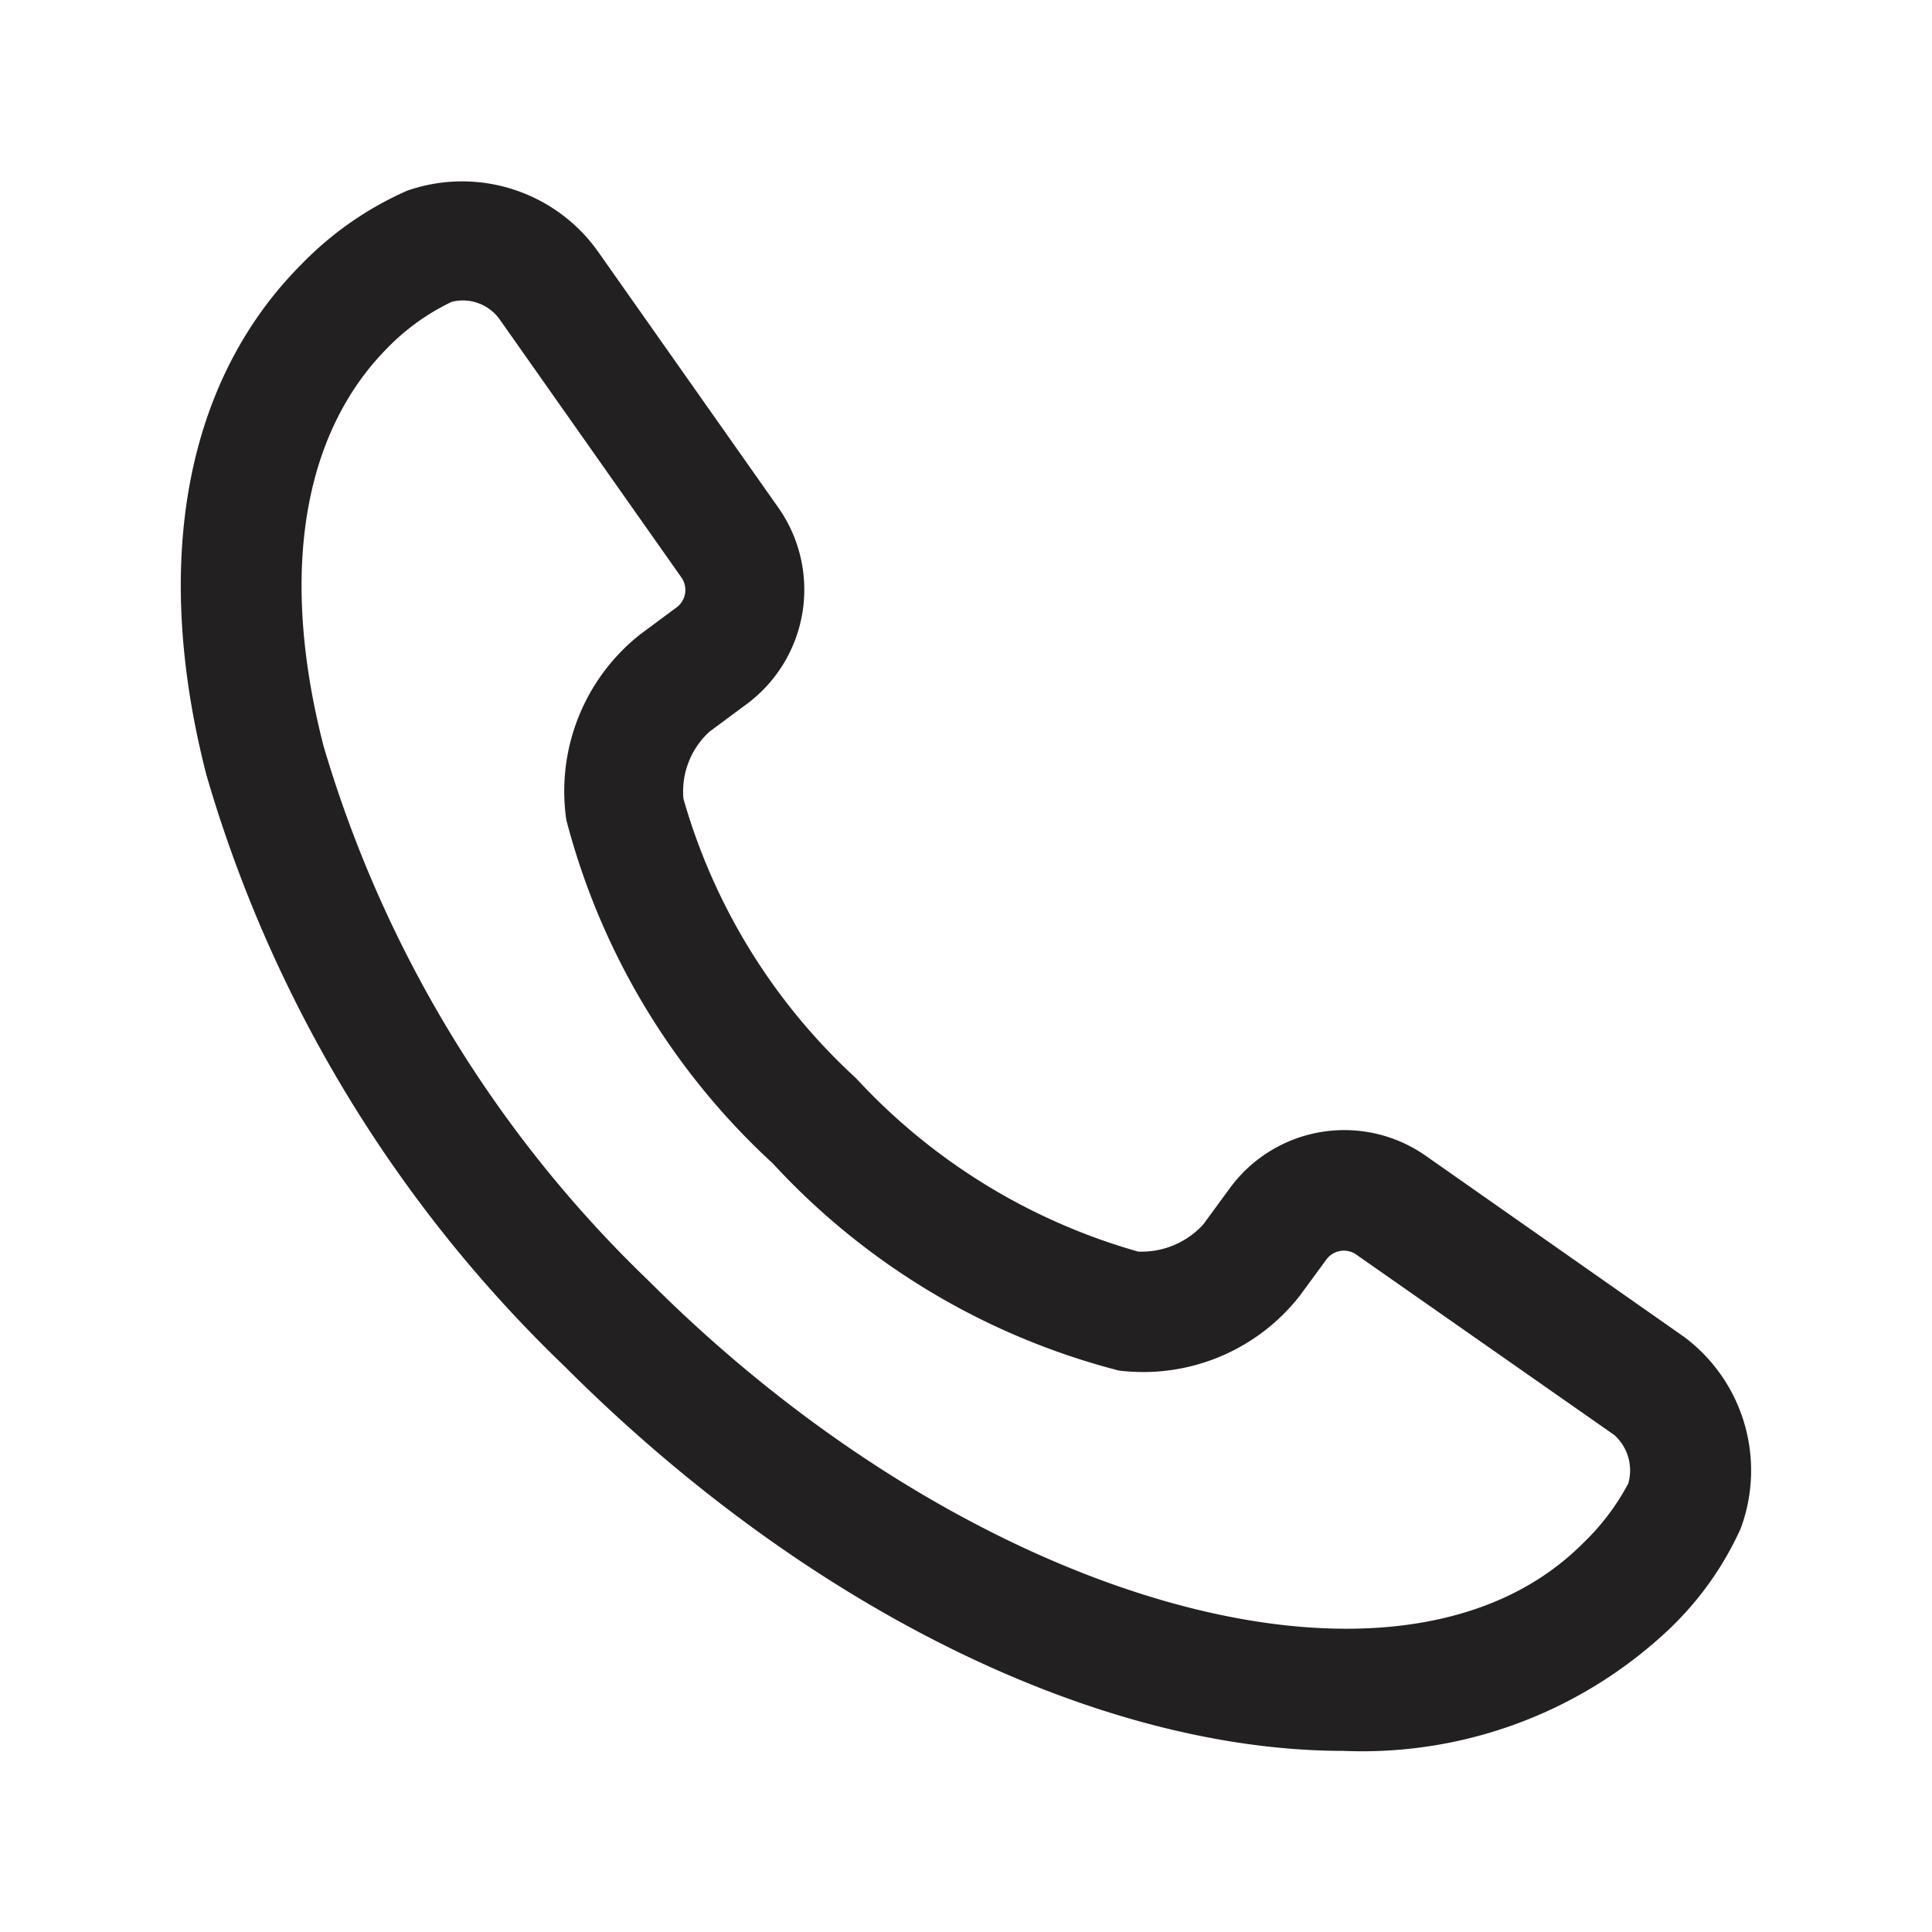 <svg xmlns="http://www.w3.org/2000/svg" viewBox="0 0 32 32"><path fill="#222020" d="M22.25 29c-3.95 0-8.78-2.25-12.9-6.37a22.16 22.16 0 01-5.93-9.79C2.51 9.31 3.07 6.3 5 4.37a5.56 5.56 0 011.74-1.21 2.76 2.76 0 013.16 1l3 4.26a2.36 2.36 0 01-.53 3.24l-.62.46a1.34 1.34 0 00-.43 1.11 10 10 0 002.86 4.63 10.1 10.1 0 004.67 2.87 1.38 1.38 0 001.08-.45l.44-.6a2.35 2.35 0 013.24-.54l4.28 3a2.76 2.76 0 01.94 3.18 5.33 5.33 0 01-1.2 1.68 7.4 7.4 0 01-5.38 2zM7.48 5a3.74 3.74 0 00-1.06.76C5 7.19 4.63 9.53 5.36 12.36a20.2 20.2 0 005.4 8.87c5.36 5.36 12.44 7.35 15.45 4.34a3.9 3.9 0 00.76-1 .79.79 0 00-.23-.8l-4.29-3a.36.36 0 00-.48.09l-.44.6a3.29 3.29 0 01-3 1.24 11.79 11.79 0 01-5.73-3.43 11.74 11.74 0 01-3.42-5.69 3.31 3.31 0 011.22-3.07l.62-.46a.36.36 0 00.07-.48l-3-4.26A.75.75 0 007.48 5zm20.41 19.9z"/></svg>